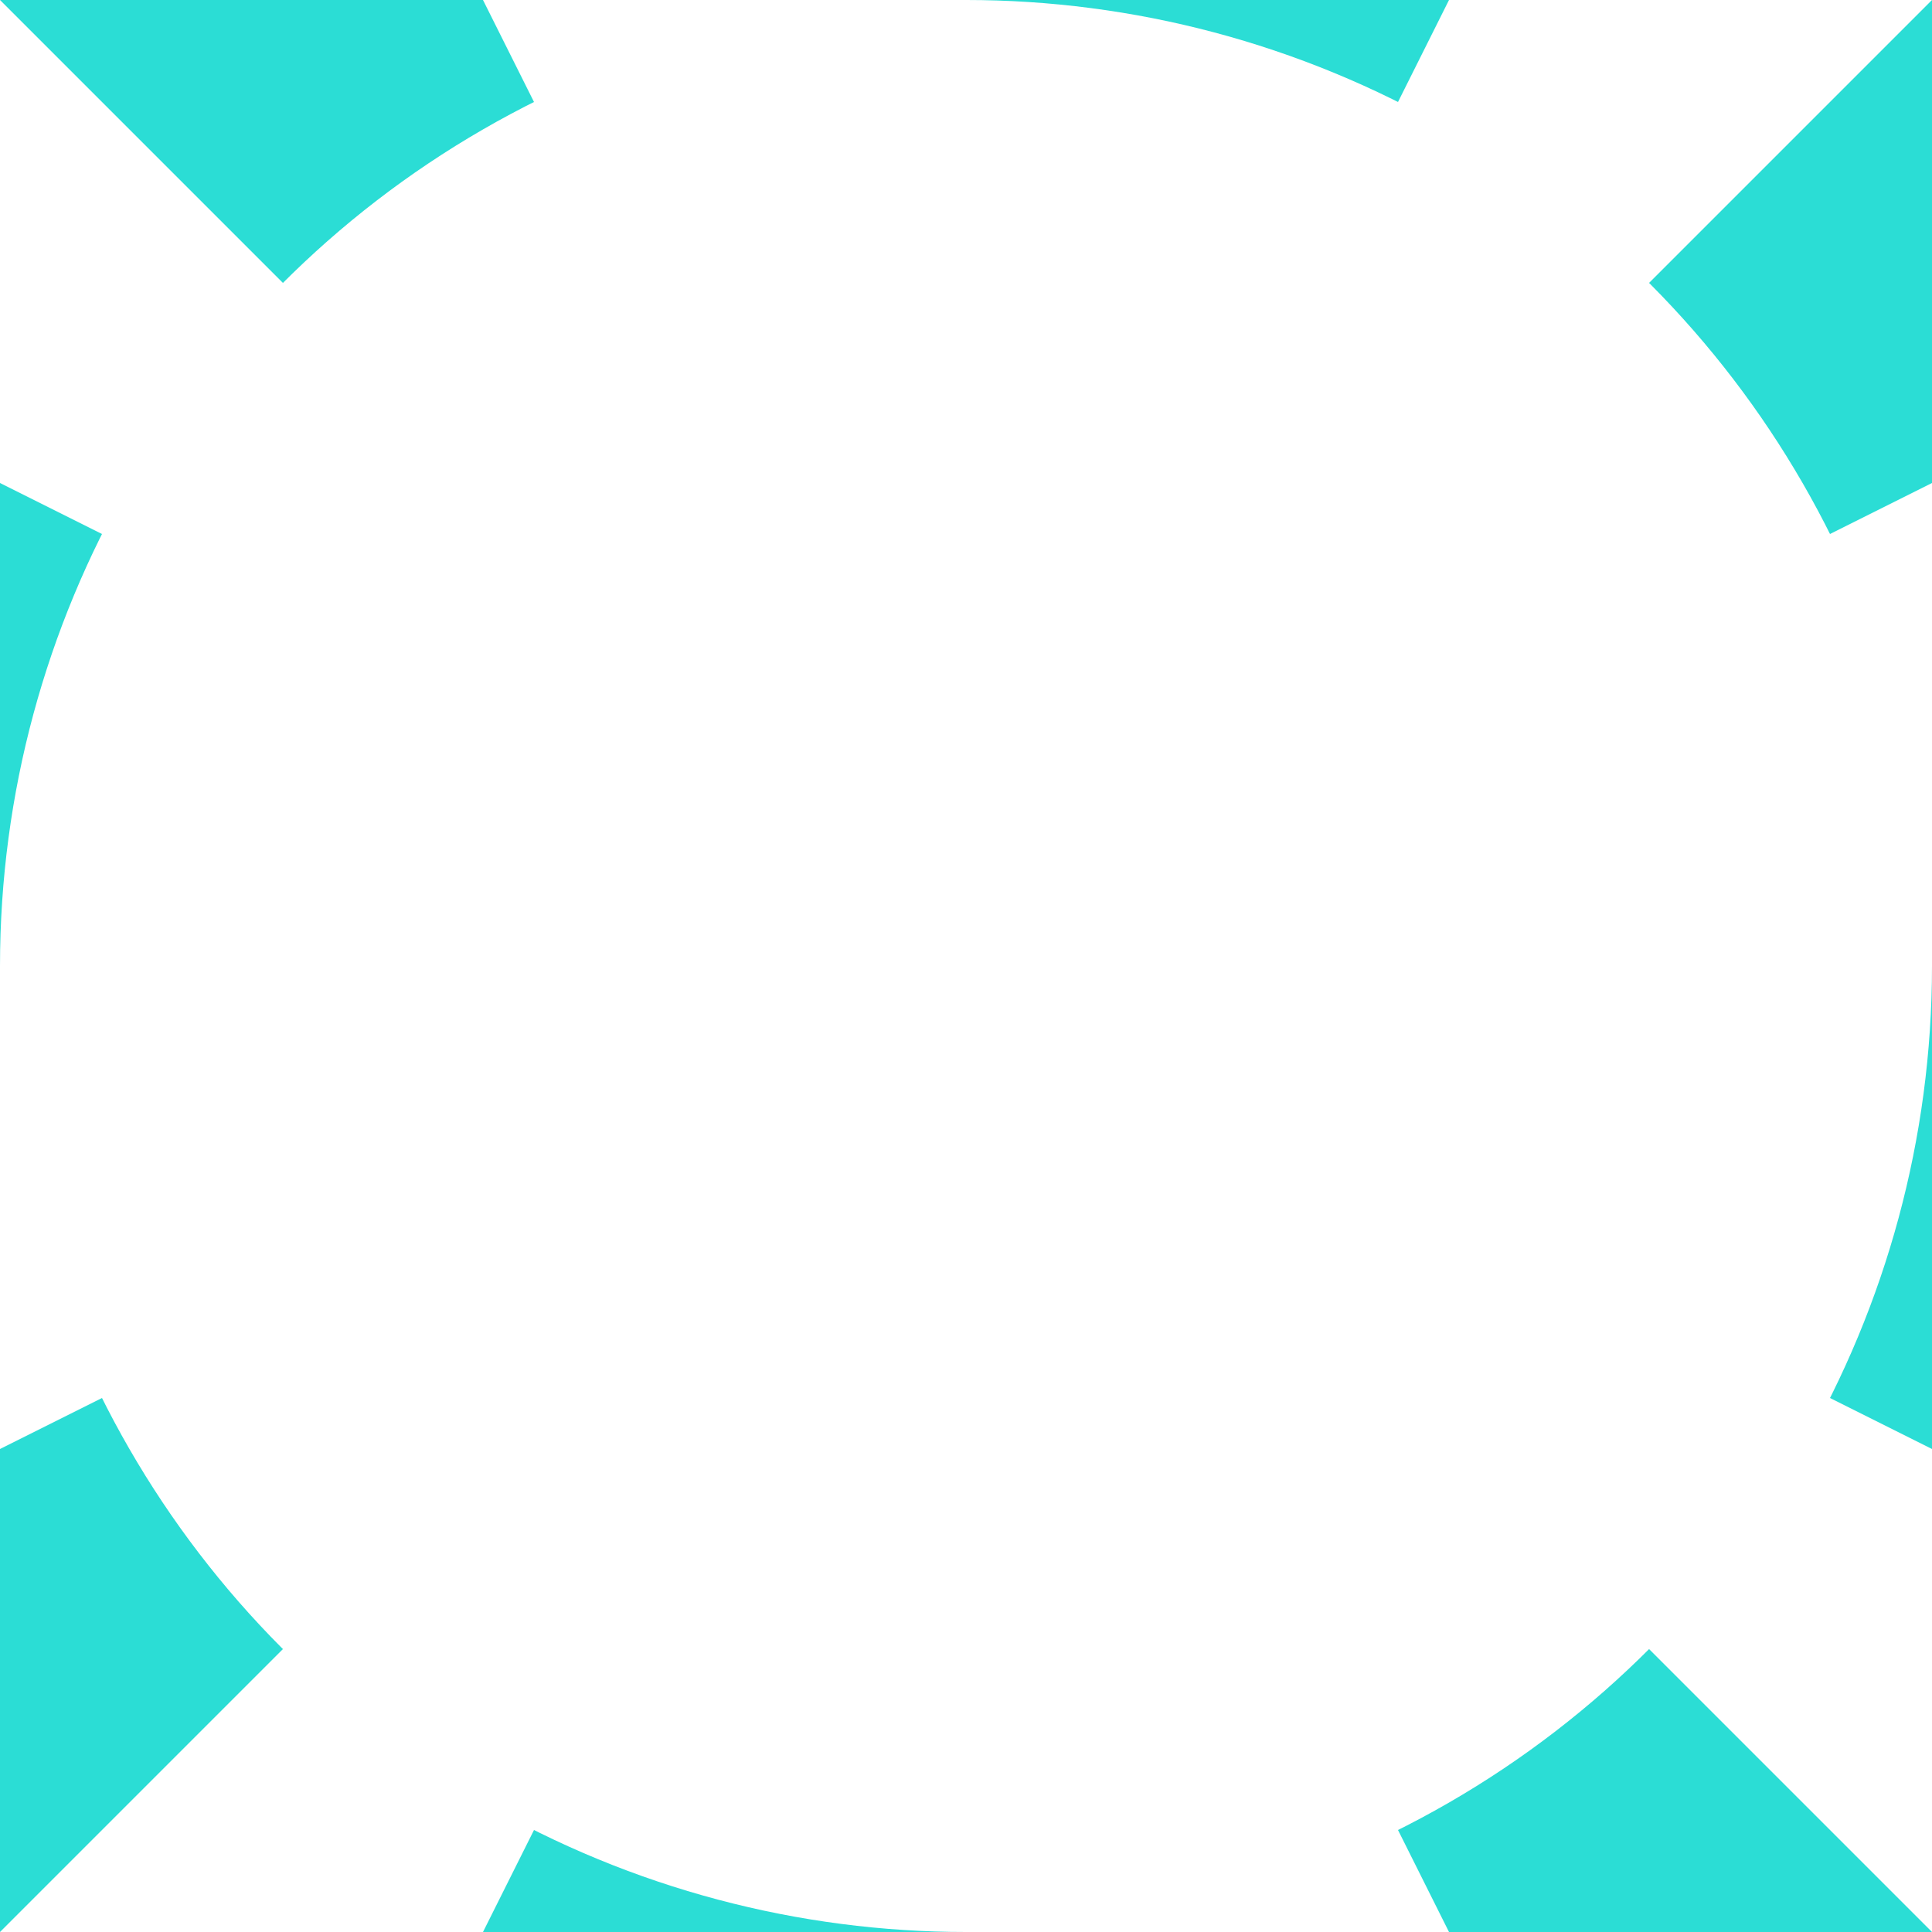 <?xml version="1.0" encoding="UTF-8" standalone="no"?>
<svg
   xmlns:dc="http://purl.org/dc/elements/1.1/"
   xmlns:cc="http://creativecommons.org/ns#"
   xmlns:rdf="http://www.w3.org/1999/02/22-rdf-syntax-ns#"
   xmlns:svg="http://www.w3.org/2000/svg"
   xmlns="http://www.w3.org/2000/svg"
   xmlns:sodipodi="http://sodipodi.sourceforge.net/DTD/sodipodi-0.dtd"
   xmlns:inkscape="http://www.inkscape.org/namespaces/inkscape"
   sodipodi:docname="hhs.svg"
   inkscape:version="1.0 (4035a4fb49, 2020-05-01)"
   id="svg608"
   version="1.1"
   viewBox="0 0 200 200"
   height="200mm"
   width="200mm">
  <defs
     id="defs602">
    <filter
       height="1.86"
       y="-0.43"
       width="1.86"
       x="-0.43"
       id="filter2148"
       style="color-interpolation-filters:sRGB"
       inkscape:collect="always">
      <feGaussianBlur
         id="feGaussianBlur2150"
         stdDeviation="35.85"
         inkscape:collect="always" />
    </filter>
  </defs>
  <sodipodi:namedview
     inkscape:window-maximized="1"
     inkscape:window-y="1110"
     inkscape:window-x="0"
     inkscape:window-height="1011"
     inkscape:window-width="1920"
     showgrid="false"
     inkscape:document-rotation="0"
     inkscape:current-layer="layer2"
     inkscape:document-units="mm"
     inkscape:cy="462.13988"
     inkscape:cx="394.4393"
     inkscape:zoom="1"
     inkscape:pageshadow="2"
     inkscape:pageopacity="0.0"
     borderopacity="1.0"
     bordercolor="#666666"
     pagecolor="#ffffff"
     id="base" />
  <g
     style="display:inline"
     id="layer1"
     inkscape:groupmode="layer"
     inkscape:label="Layer 1">
    <rect
       y="0"
       x="0"
       height="200"
       width="200"
       id="rect612"
       style="fill:#2bddd5;fill-opacity:1;stroke-width:0" />
  </g>
  <g
     style="filter:url(#filter2148)"
     inkscape:label="green blur"
     id="layer3"
     inkscape:groupmode="layer">
    <circle
       style="fill:#ffffff;fill-opacity:1;stroke:none;stroke-width:0"
       id="path1576"
       cx="100"
       cy="100"
       r="100" />
  </g>
  <g
     style="opacity:1"
     inkscape:label="Layer 2"
     id="layer2"
     inkscape:groupmode="layer">
    <g
       style="fill:#ffffff;fill-opacity:1"
       id="g1770">
      <path
         id="path707"
         d="M 50,200 H 0 L 100,100 Z"
         style="display:inline;fill:#ffffff;stroke:none;stroke-width:0.265px;stroke-linecap:butt;stroke-linejoin:miter;stroke-opacity:1;fill-opacity:1" />
      <path
         id="path1532"
         d="M 100,100 0,150 v -50 z"
         style="display:inline;fill:#ffffff;stroke:none;stroke-width:0.265px;stroke-linecap:butt;stroke-linejoin:miter;stroke-opacity:1;fill-opacity:1" />
      <path
         style="display:inline;fill:#ffffff;stroke:none;stroke-width:0.265px;stroke-linecap:butt;stroke-linejoin:miter;stroke-opacity:1;fill-opacity:1"
         d="M -2.4860923e-6,50 V -1.93125e-5 L 100,100 Z"
         id="path707-2" />
      <path
         style="display:inline;fill:#ffffff;stroke:none;stroke-width:0.265px;stroke-linecap:butt;stroke-linejoin:miter;stroke-opacity:1;fill-opacity:1"
         d="M 100,100 50,-1.93125e-5 h 50 z"
         id="path1532-7" />
      <path
         style="display:inline;fill:#ffffff;stroke:none;stroke-width:0.265px;stroke-linecap:butt;stroke-linejoin:miter;stroke-opacity:1;fill-opacity:1"
         d="M 100,100 200,50 v 50 z"
         id="path1532-9" />
      <path
         id="path707-2-3"
         d="m 200,150 v 50 l -100,-100 z"
         style="display:inline;fill:#ffffff;stroke:none;stroke-width:0.265px;stroke-linecap:butt;stroke-linejoin:miter;stroke-opacity:1;fill-opacity:1" />
      <path
         id="path1532-7-6"
         d="m 100,100 50,100 h -50 z"
         style="display:inline;fill:#ffffff;stroke:none;stroke-width:0.265px;stroke-linecap:butt;stroke-linejoin:miter;stroke-opacity:1;fill-opacity:1" />
      <path
         style="display:inline;fill:#ffffff;stroke:none;stroke-width:0.265px;stroke-linecap:butt;stroke-linejoin:miter;stroke-opacity:1;fill-opacity:1"
         d="m 150,1.0833333e-6 h 50 L 100,100 Z"
         id="path707-0" />
    </g>
    <circle
       r="21.904"
       cy="100.646"
       cx="99.588"
       id="path2152"
       style="fill:#ffffff;fill-opacity:1;stroke:none;stroke-width:0.192;stroke-miterlimit:4;stroke-dasharray:none;stroke-opacity:1" />
  </g>
</svg>
